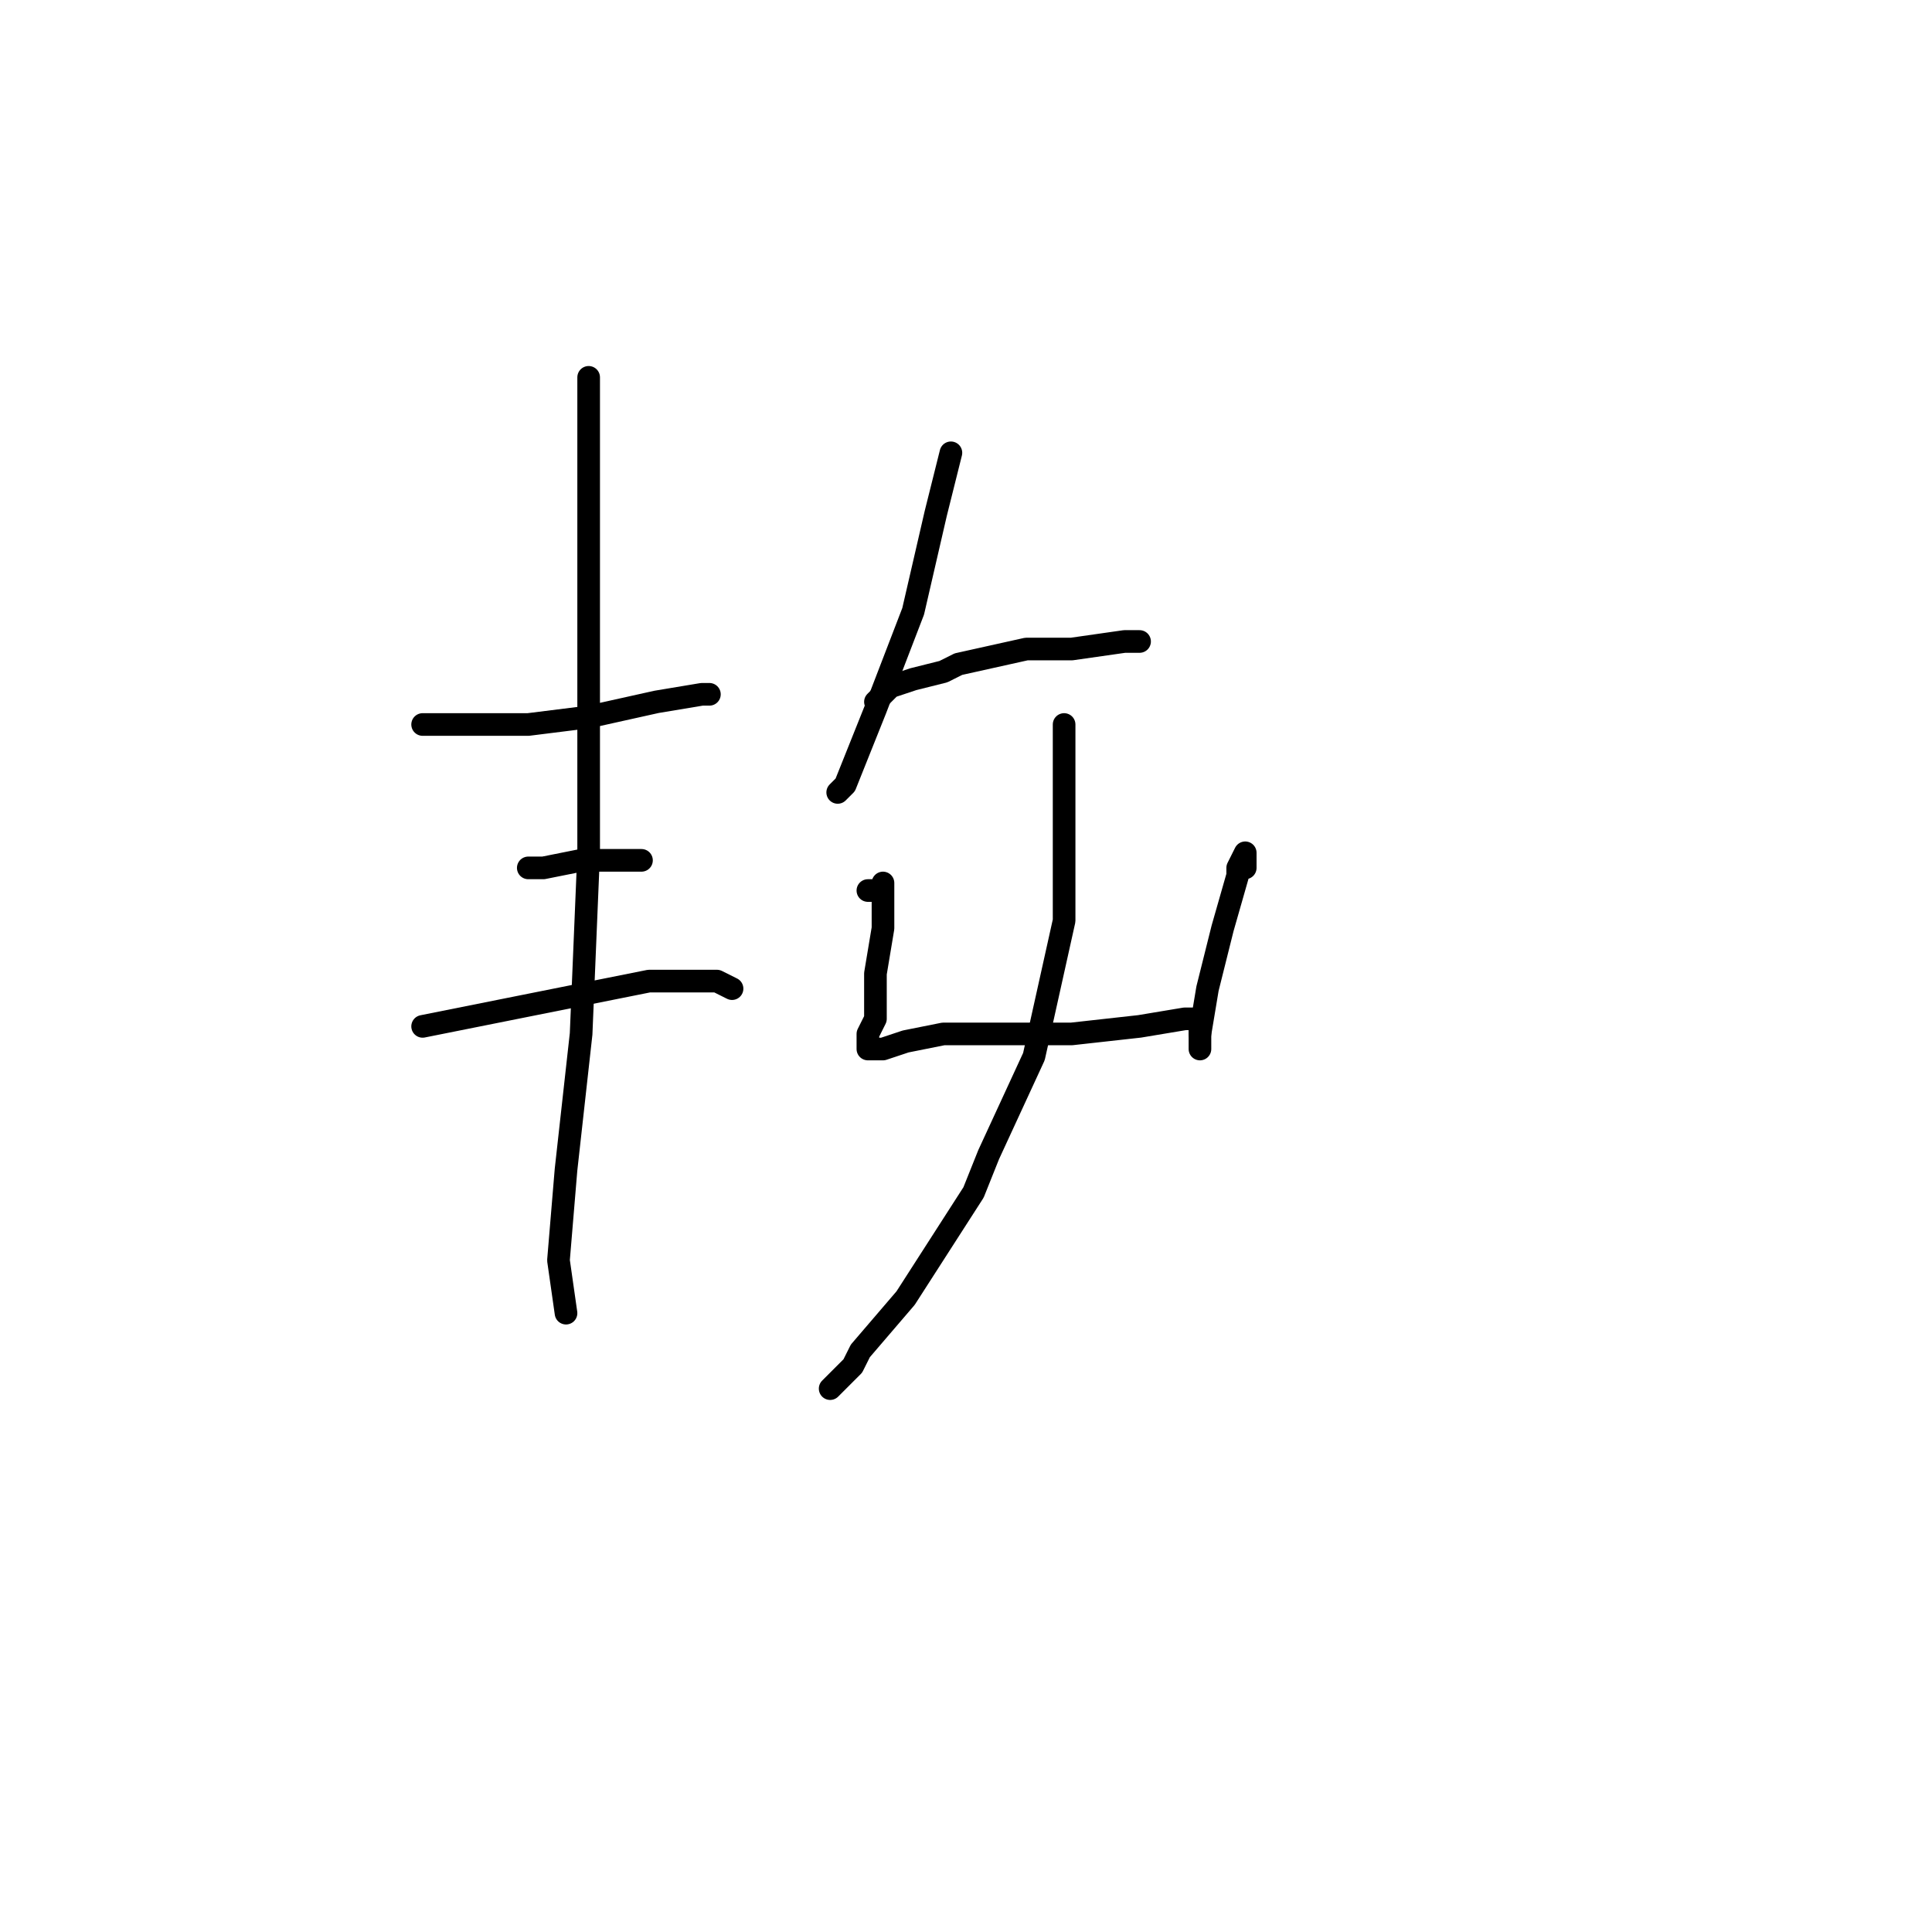 <?xml version="1.0" standalone="no"?>
    <svg width="256" height="256" xmlns="http://www.w3.org/2000/svg" version="1.1">
    <polyline stroke="black" stroke-width="3" stroke-linecap="round" fill="transparent" stroke-linejoin="round" points="56 96 63 96 70 96 78 95 87 93 93 92 94 92 94 92 " />
        <polyline stroke="black" stroke-width="3" stroke-linecap="round" fill="transparent" stroke-linejoin="round" points="72 115 71 115 70 115 72 115 77 114 81 114 82 114 85 114 85 114 " />
        <polyline stroke="black" stroke-width="3" stroke-linecap="round" fill="transparent" stroke-linejoin="round" points="56 136 61 135 66 134 76 132 86 130 92 130 95 130 97 131 97 131 " />
        <polyline stroke="black" stroke-width="3" stroke-linecap="round" fill="transparent" stroke-linejoin="round" points="78 50 78 65 78 80 78 101 78 113 77 137 75 155 74 167 75 174 75 174 " />
        <polyline stroke="black" stroke-width="3" stroke-linecap="round" fill="transparent" stroke-linejoin="round" points="126 60 125 64 124 68 121 81 116 94 112 104 111 105 111 105 " />
        <polyline stroke="black" stroke-width="3" stroke-linecap="round" fill="transparent" stroke-linejoin="round" points="116 93 117 92 118 91 121 90 125 89 127 88 136 86 140 86 142 86 149 85 151 85 151 85 " />
        <polyline stroke="black" stroke-width="3" stroke-linecap="round" fill="transparent" stroke-linejoin="round" points="115 118 116 118 117 118 117 117 117 118 117 123 116 129 116 134 116 135 115 137 115 139 116 139 117 139 120 138 125 137 133 137 140 137 142 137 151 136 157 135 159 135 159 137 159 137 " />
        <polyline stroke="black" stroke-width="3" stroke-linecap="round" fill="transparent" stroke-linejoin="round" points="165 115 165 114 165 113 164 115 164 116 162 123 160 131 159 137 159 139 159 139 " />
        <polyline stroke="black" stroke-width="3" stroke-linecap="round" fill="transparent" stroke-linejoin="round" points="141 96 141 97 141 98 141 107 141 122 137 140 131 153 129 158 120 172 114 179 113 181 110 184 110 184 " />
        </svg>